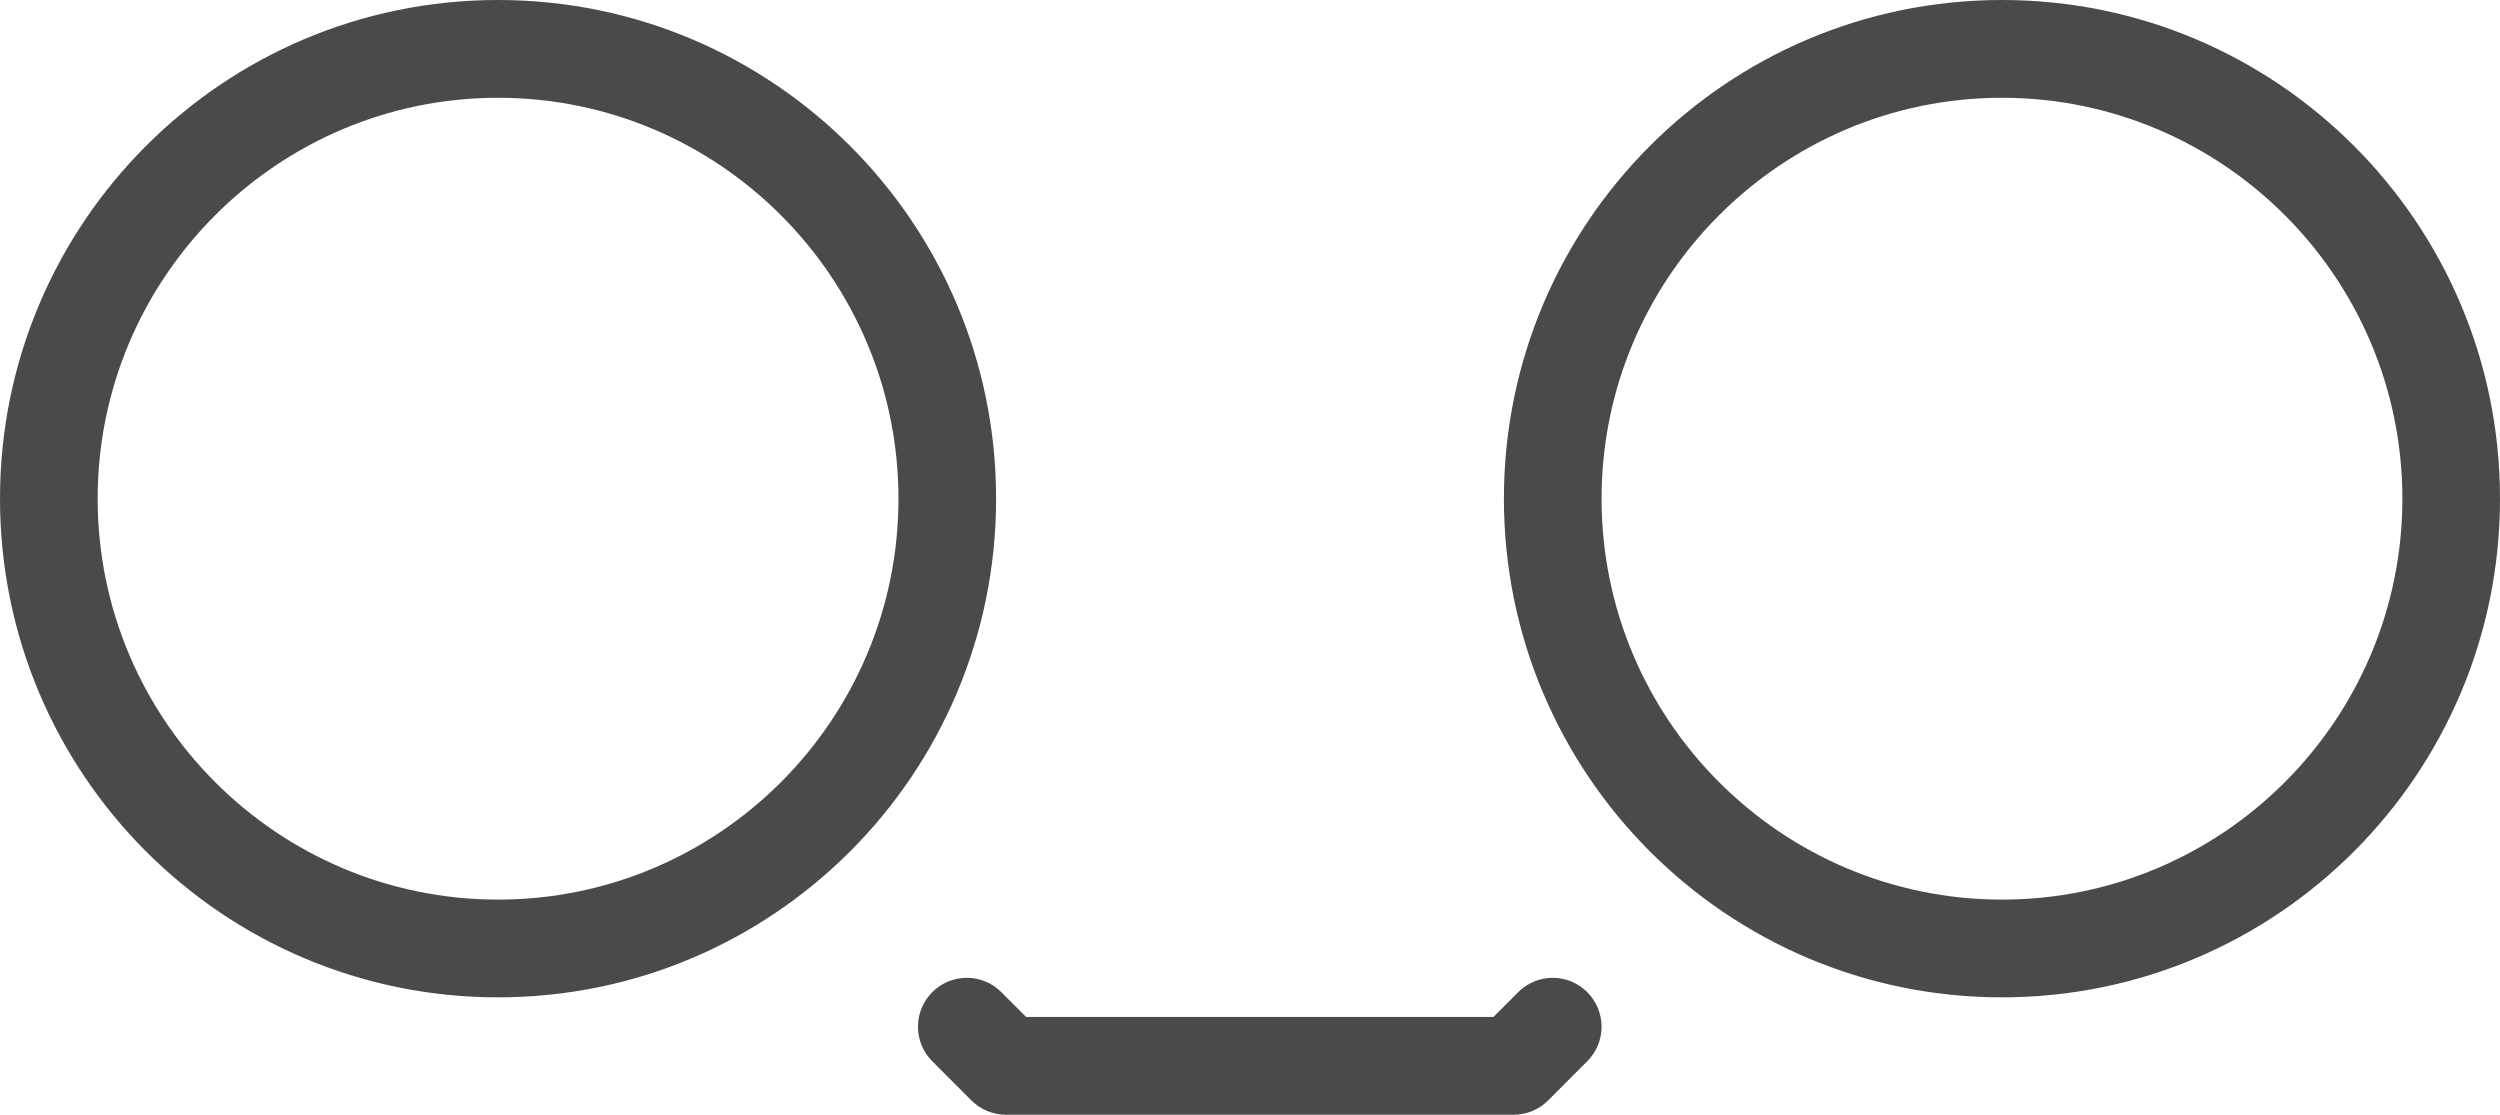 <?xml version="1.0" encoding="UTF-8" standalone="no"?>
<!-- Generator: Gravit.io -->
<svg xmlns="http://www.w3.org/2000/svg" xmlns:xlink="http://www.w3.org/1999/xlink" style="isolation:isolate" viewBox="896 794.981 63.917 28.5" width="63.917" height="28.5"><path d=" M 934.816 820.347 L 934.183 820.981 L 922.234 820.981 Q 921.6 820.347 921.6 820.347 C 921.114 819.858 920.323 819.858 919.835 820.347 C 919.348 820.835 919.347 821.626 919.835 822.114 C 919.835 822.114 920.834 823.114 920.834 823.114 C 921.068 823.349 921.385 823.481 921.717 823.481 C 921.717 823.481 934.7 823.481 934.7 823.481 C 935.031 823.481 935.348 823.349 935.582 823.114 C 935.582 823.114 936.581 822.114 936.581 822.114 C 937.069 821.626 937.069 820.835 936.581 820.347 C 936.093 819.858 935.304 819.858 934.816 820.347 M 908.733 794.981 C 901.701 794.981 896 800.689 896 807.73 C 896 814.772 901.701 820.48 908.733 820.48 C 915.766 820.48 921.467 814.772 921.467 807.73 C 921.467 800.688 915.766 794.981 908.733 794.981 M 908.734 817.981 C 903.089 817.981 898.497 813.383 898.497 807.731 C 898.497 802.079 903.089 797.481 908.734 797.481 C 914.379 797.481 918.971 802.079 918.971 807.731 C 918.971 813.383 914.379 817.981 908.734 817.981 M 908.733 794.981 Z  M 947.184 794.981 C 940.151 794.981 934.45 800.689 934.45 807.73 C 934.45 814.772 940.151 820.48 947.184 820.48 C 954.217 820.48 959.917 814.772 959.917 807.73 C 959.917 800.688 954.216 794.981 947.184 794.981 Z  M 947.184 817.981 C 941.539 817.981 936.947 813.383 936.947 807.731 C 936.947 802.079 941.539 797.481 947.184 797.481 C 952.83 797.481 957.421 802.079 957.421 807.731 C 957.421 813.383 952.829 817.981 947.184 817.981 Z " fill-rule="evenodd" fill="rgb(74,74,74)"/></svg>